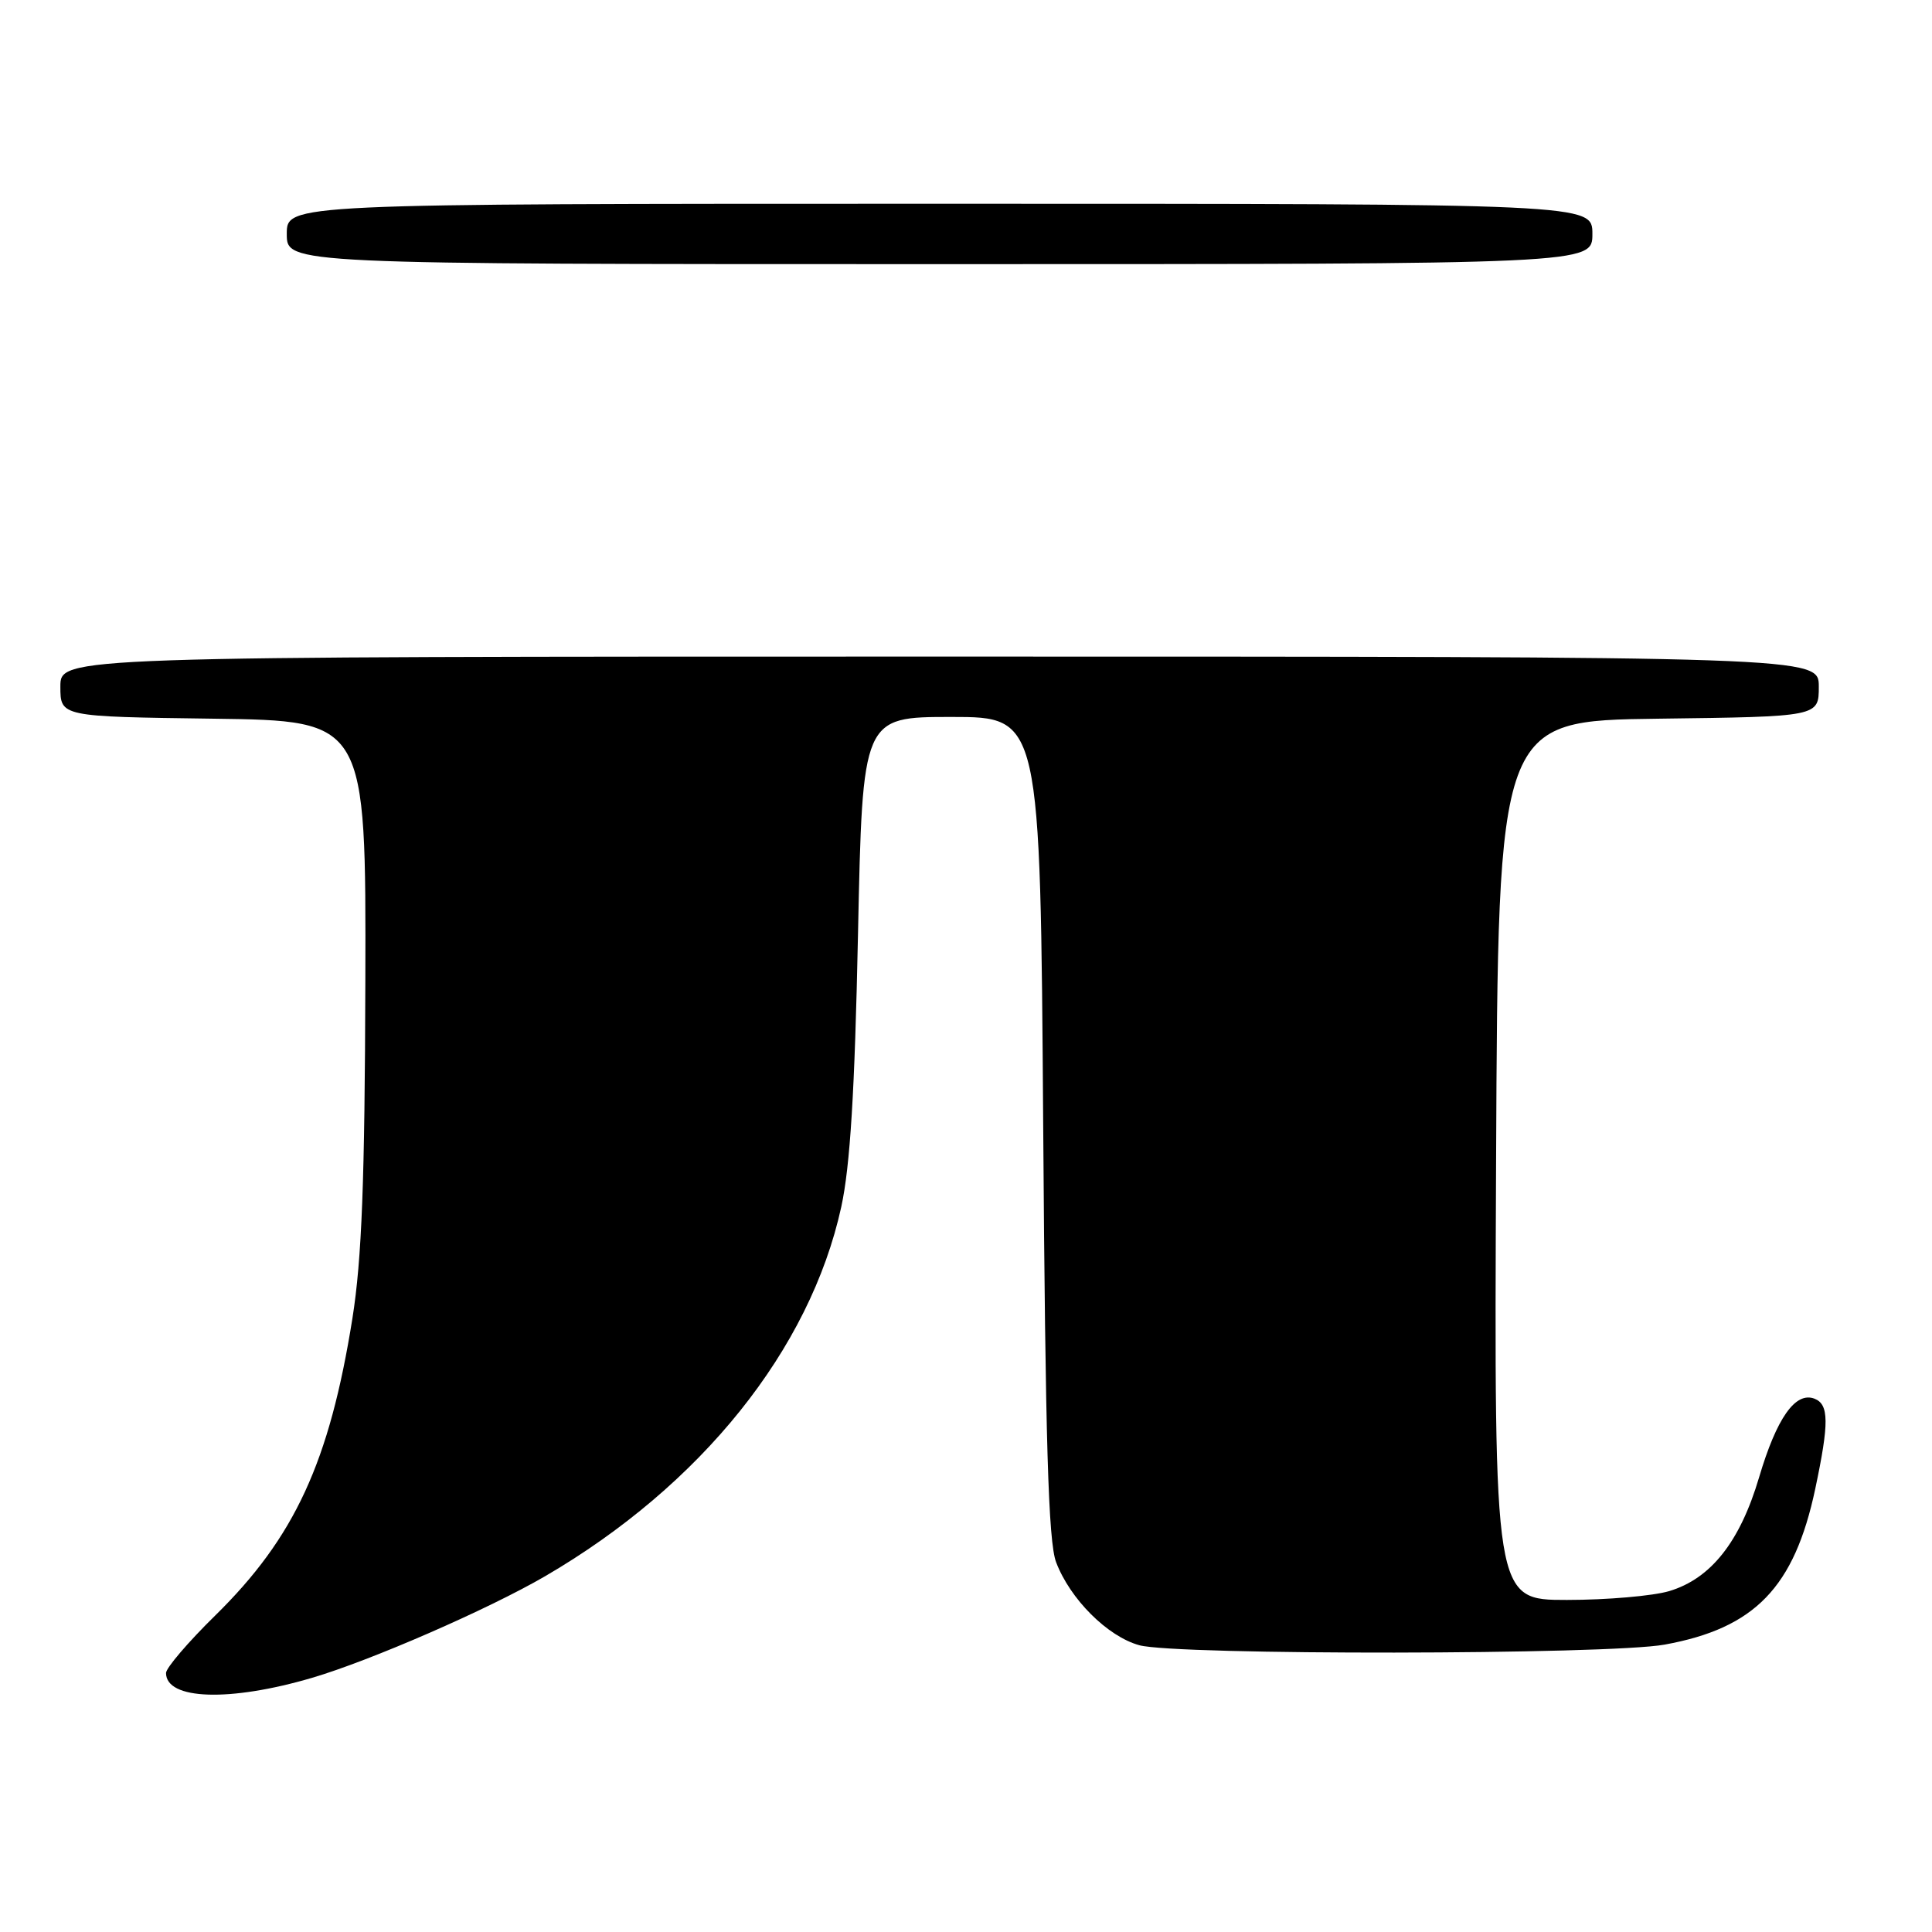 <?xml version="1.0" encoding="UTF-8" standalone="no"?>
<!DOCTYPE svg PUBLIC "-//W3C//DTD SVG 1.1//EN" "http://www.w3.org/Graphics/SVG/1.1/DTD/svg11.dtd" >
<svg xmlns="http://www.w3.org/2000/svg" xmlns:xlink="http://www.w3.org/1999/xlink" version="1.1" viewBox="0 0 256 256">
 <g >
 <path fill="currentColor"
d=" M 41.35 222.32 C 49.13 220.03 64.67 213.25 72.21 208.87 C 92.90 196.82 107.33 178.83 111.47 159.93 C 112.65 154.52 113.26 144.67 113.69 123.75 C 114.29 95.00 114.29 95.00 126.07 95.00 C 137.85 95.00 137.85 95.00 138.23 149.25 C 138.52 191.19 138.91 204.29 139.94 207.00 C 141.79 211.88 146.75 216.84 150.96 218.00 C 155.79 219.35 213.09 219.28 220.57 217.92 C 232.52 215.75 237.76 210.34 240.53 197.28 C 242.38 188.53 242.36 186.08 240.42 185.33 C 237.90 184.37 235.42 187.89 233.09 195.75 C 230.56 204.30 226.71 209.17 221.18 210.83 C 219.03 211.47 212.93 212.00 207.63 212.00 C 197.98 212.00 197.98 212.00 198.24 153.75 C 198.50 95.50 198.50 95.50 219.75 95.23 C 241.00 94.96 241.00 94.96 241.00 90.98 C 241.00 87.00 241.00 87.00 124.50 87.00 C 8.00 87.00 8.00 87.00 8.00 90.98 C 8.00 94.96 8.00 94.96 28.25 95.23 C 48.50 95.50 48.50 95.50 48.41 130.00 C 48.34 156.56 47.94 166.84 46.70 174.67 C 43.66 193.73 39.05 203.72 28.53 214.05 C 24.94 217.57 22.00 221.01 22.00 221.68 C 22.00 225.25 30.45 225.53 41.35 222.32 Z  M 211.00 31.00 C 211.00 27.00 211.00 27.00 124.50 27.00 C 38.00 27.00 38.00 27.00 38.00 31.00 C 38.00 35.00 38.00 35.00 124.50 35.00 C 211.00 35.00 211.00 35.00 211.00 31.00 Z "/>
</g>
</svg>